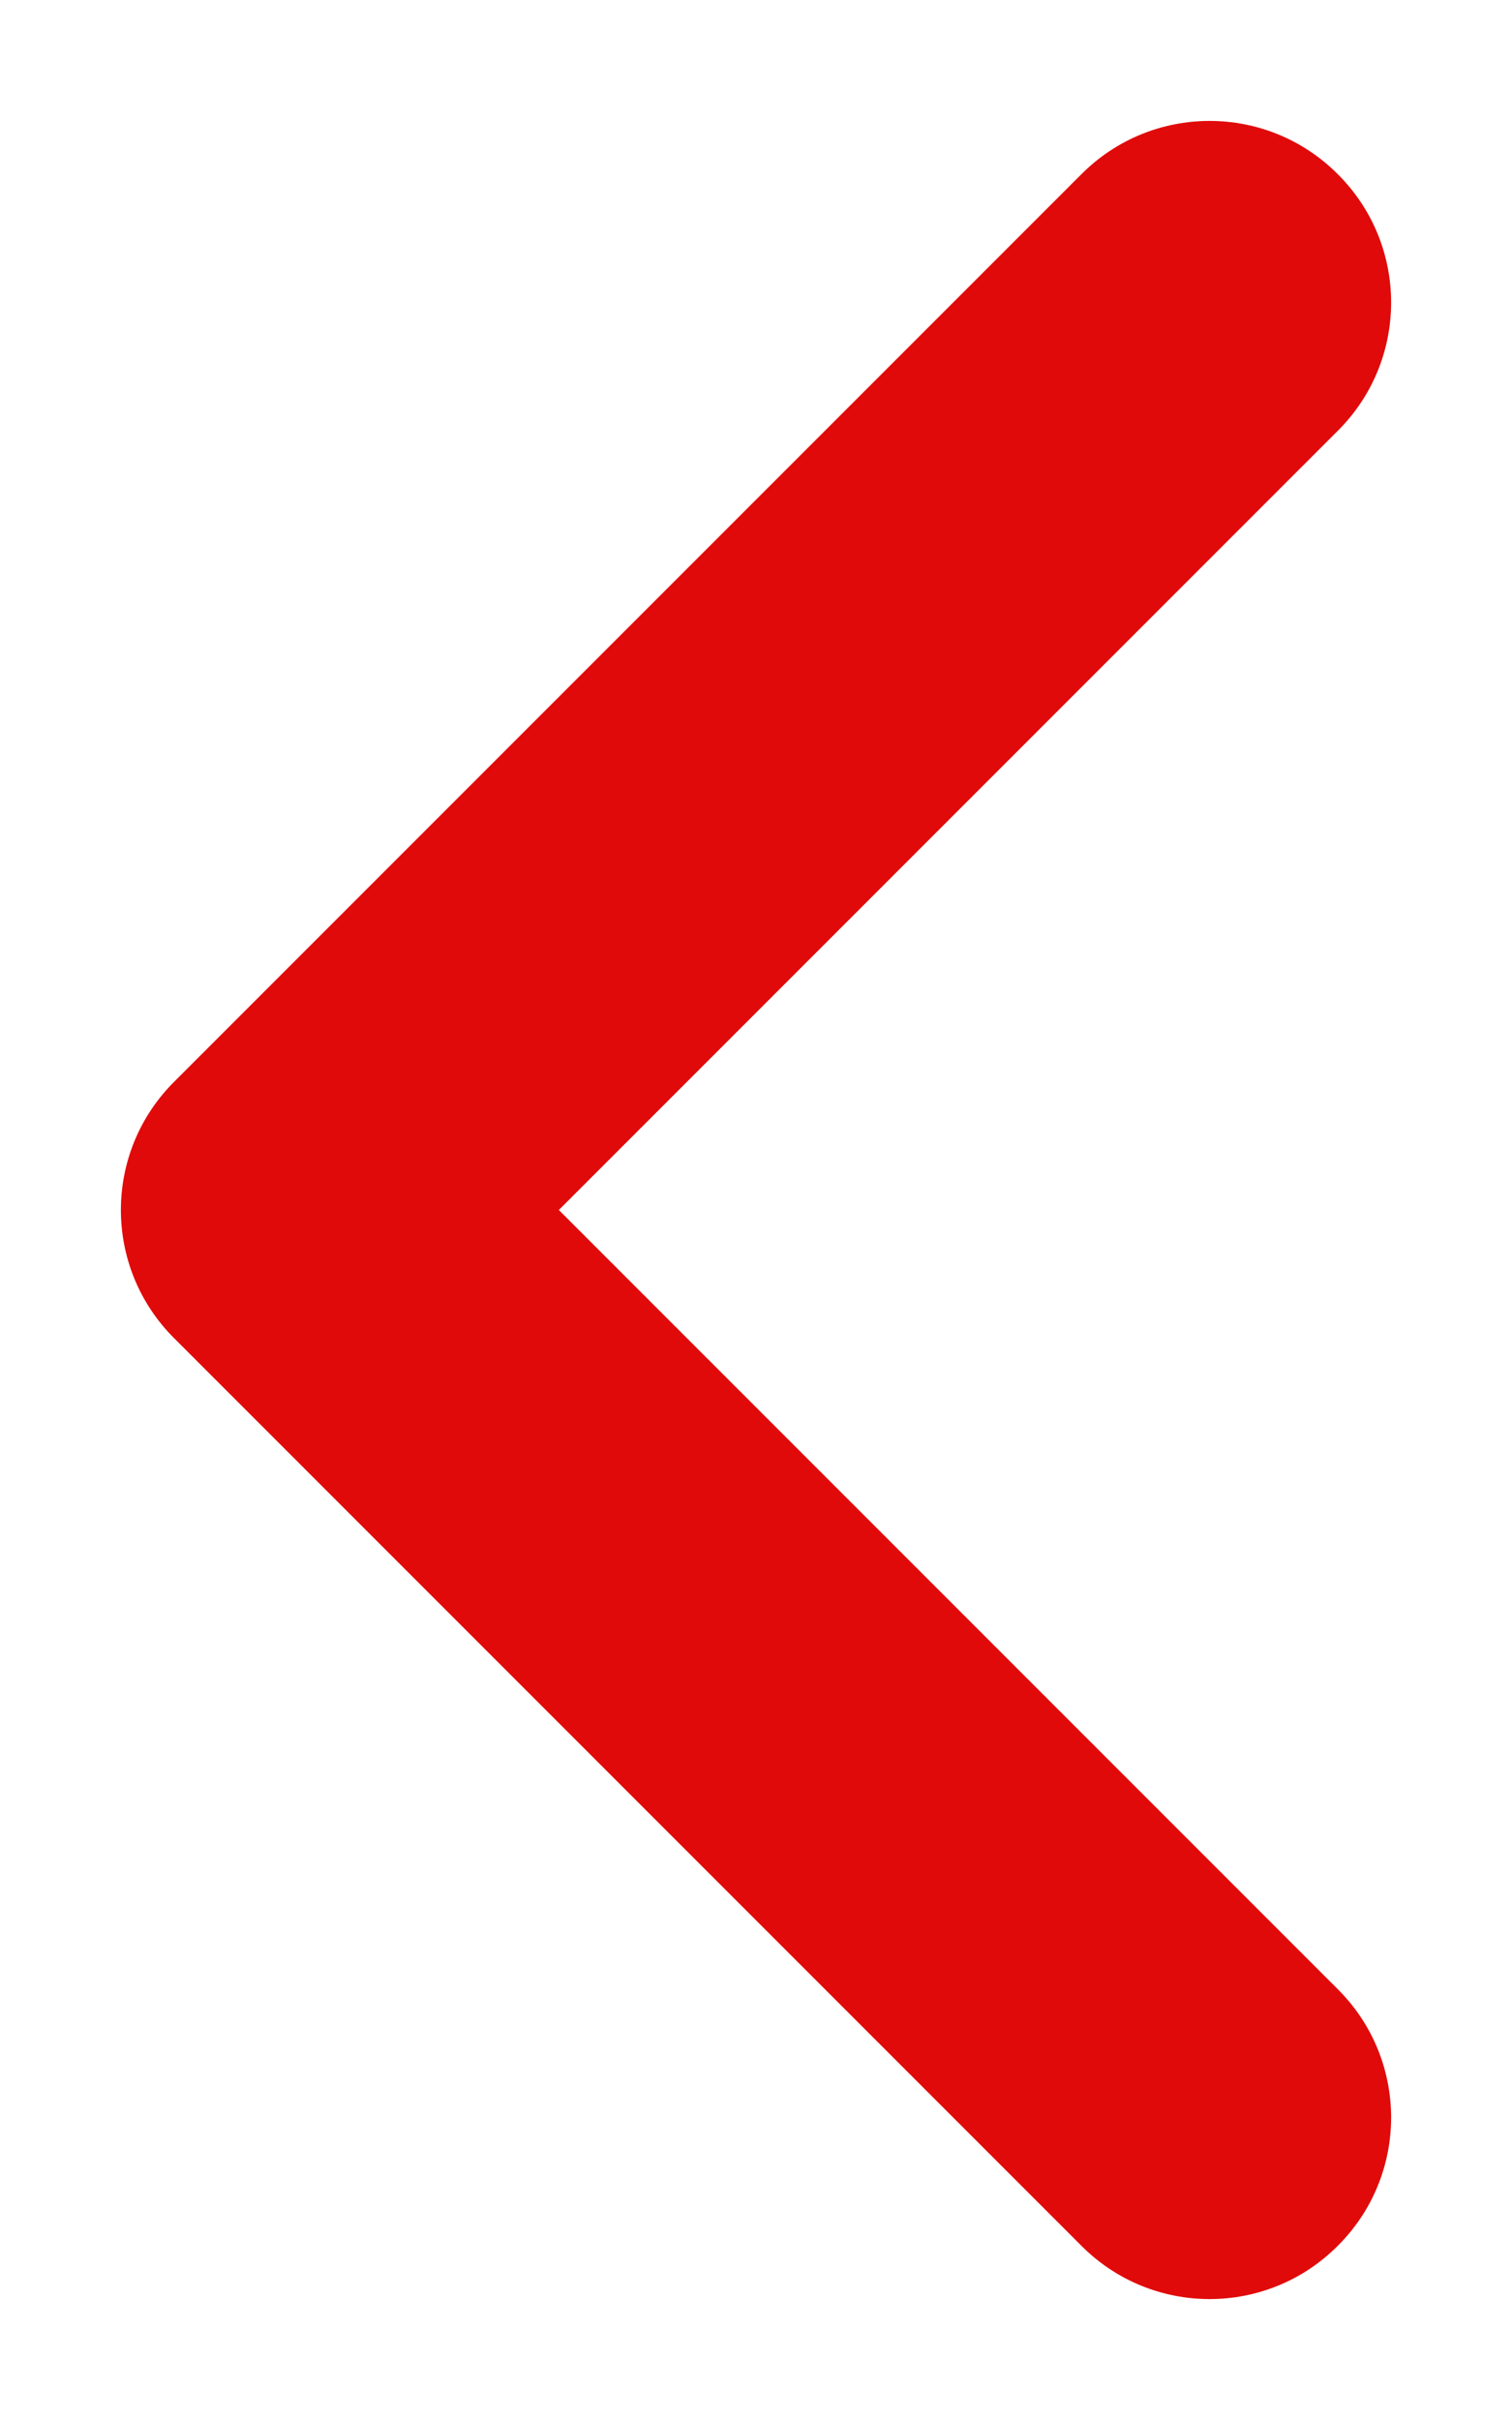 <svg xmlns:xlink="http://www.w3.org/1999/xlink" width="5" height="8" viewBox="0 0 5 8" fill="none" xmlns="http://www.w3.org/2000/svg"><path d="M3.576 7.424C3.81 7.659 4.19 7.659 4.424 7.424C4.659 7.19 4.659 6.81 4.424 6.576L3.576 7.424ZM1 4L0.576 3.576C0.341 3.81 0.341 4.19 0.576 4.424L1 4ZM4.424 1.424C4.659 1.19 4.659 0.81 4.424 0.576C4.19 0.341 3.81 0.341 3.576 0.576L4.424 1.424ZM4.424 6.576L1.424 3.576L0.576 4.424L3.576 7.424L4.424 6.576ZM1.424 4.424L4.424 1.424L3.576 0.576L0.576 3.576L1.424 4.424Z" fill="#E10A0A"></path></svg>